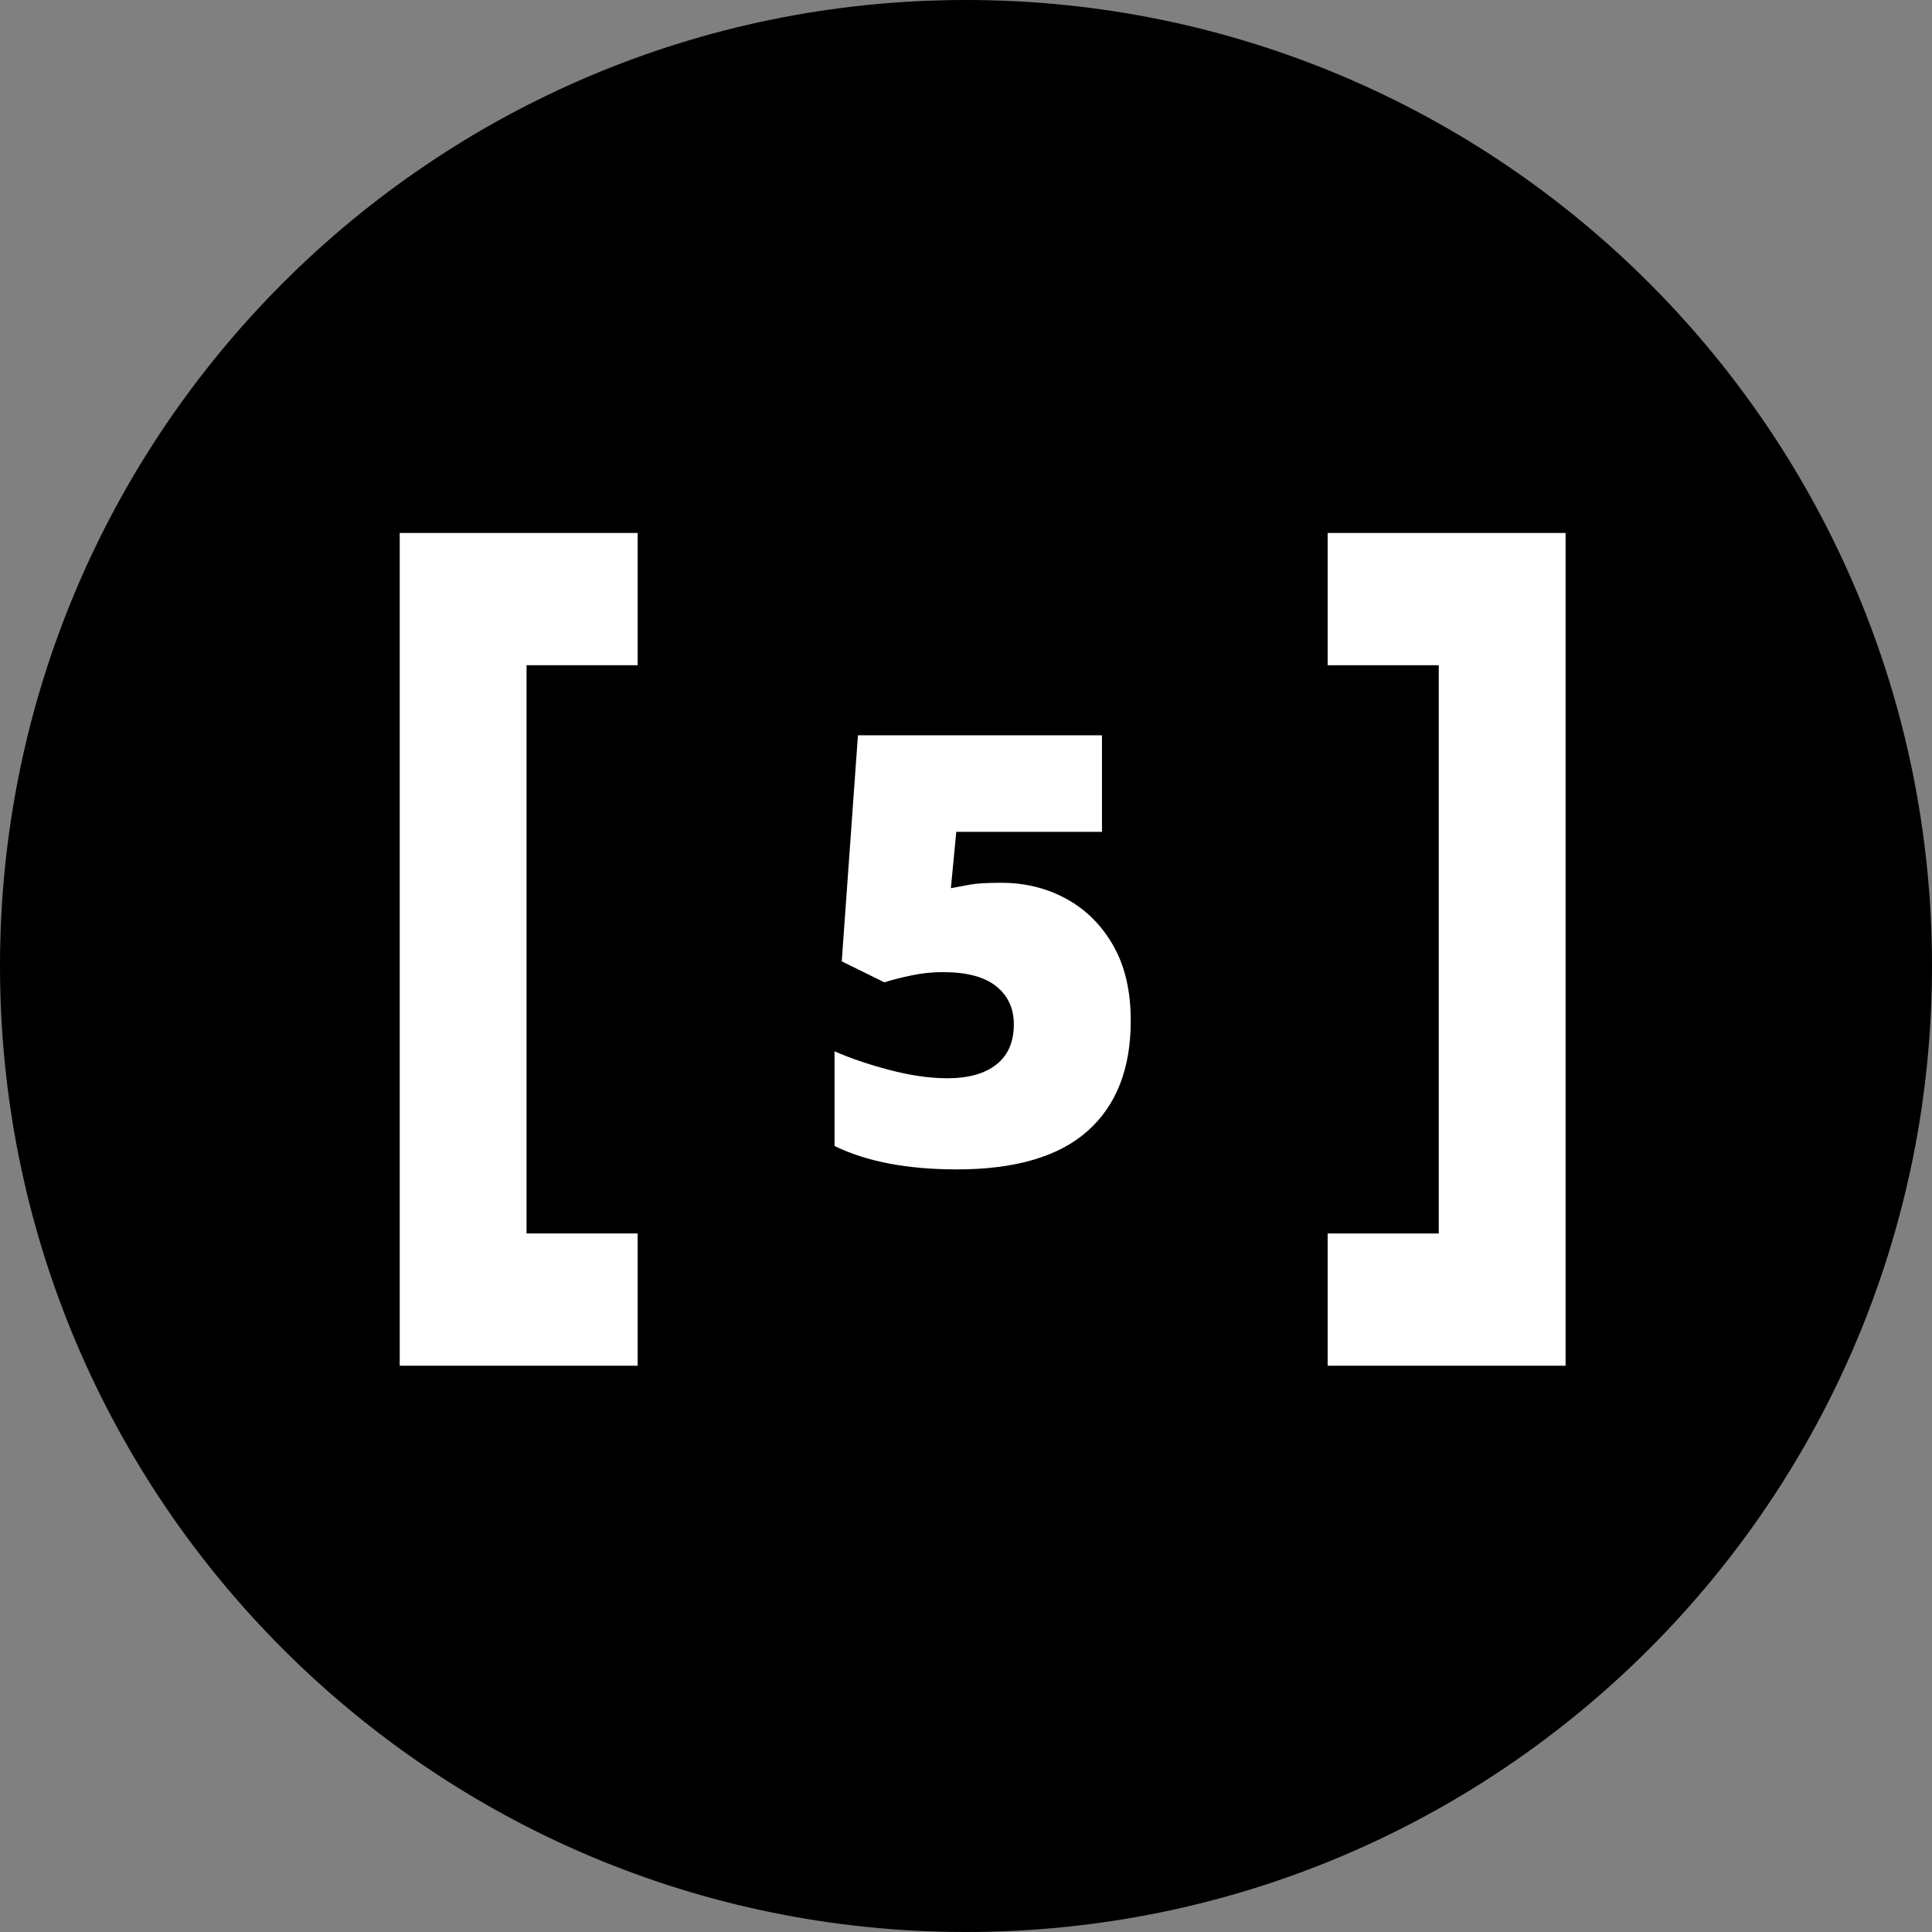 <svg width="58" height="58" xmlns="http://www.w3.org/2000/svg">
  <rect width="100%" height="100%" fill="#808080" stroke="none"/>
  <path d="M29 58c16.016 0 29-12.984 29-29S45.016 0 29 0 0 12.984 0 29s12.984 29 29 29z"/>
  <path d="M39.857 16v3.971h3.336V37.03h-3.336V41H47V16h-7.143zM12 16v25h7.143v-3.971h-3.336V19.97h3.336V16H12z" fill="#FFF"/>
  <path d="M30.058 26.502q1.08 0 1.962.486.882.486 1.404 1.404.522.918.522 2.25 0 2.16-1.296 3.312-1.296 1.152-3.924 1.152-2.232 0-3.672-.702V31.56q.684.306 1.638.558.954.252 1.746.252.954 0 1.476-.414t.522-1.206q0-.72-.531-1.143-.531-.423-1.593-.423-.486 0-.954.099-.468.099-.81.207l-1.278-.63.486-6.786h7.326v2.898h-4.374l-.162 1.692.585-.108q.297-.054.927-.054z" fill="#FFF"/>
</svg>
